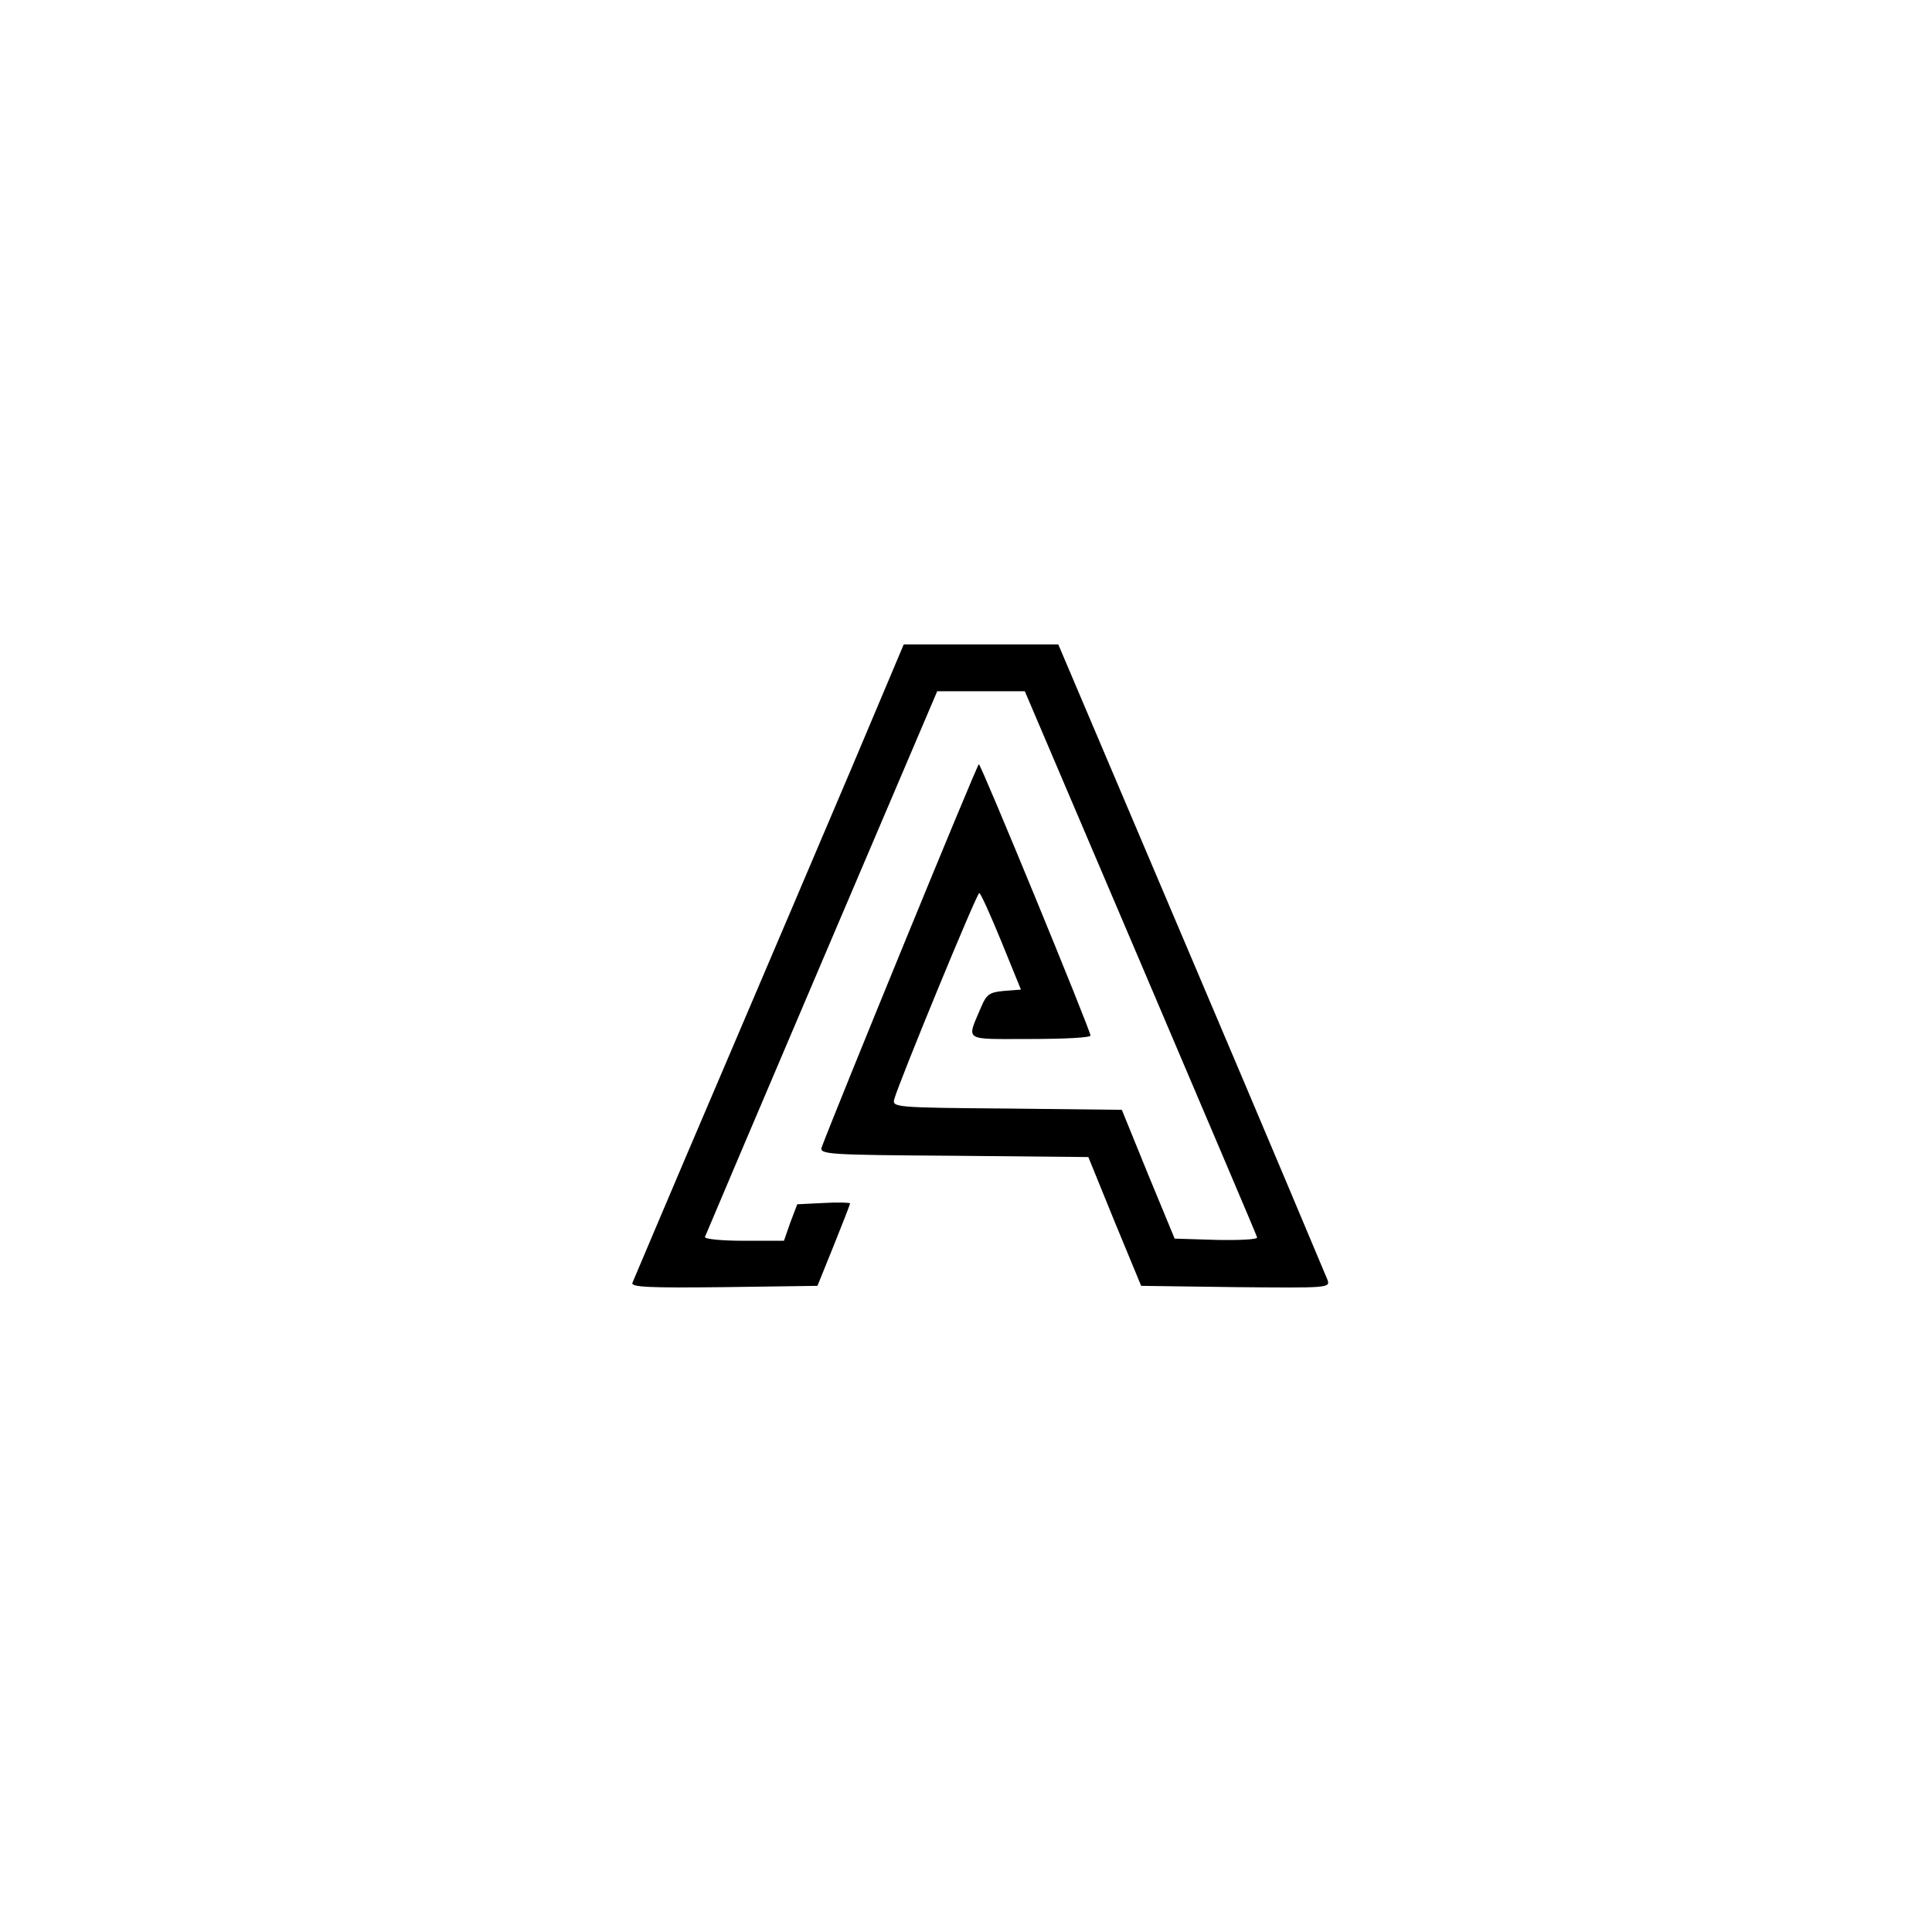 <?xml version="1.0" standalone="no"?>
<!DOCTYPE svg PUBLIC "-//W3C//DTD SVG 20010904//EN"
 "http://www.w3.org/TR/2001/REC-SVG-20010904/DTD/svg10.dtd">
<svg version="1.0" xmlns="http://www.w3.org/2000/svg"
 width="450pt" height="450pt" viewBox="0 0 450 450"
 preserveAspectRatio="xMidYMid meet">

<g transform="translate(0,450) scale(0.1,-0.1)"
fill="#000000" stroke="none">
<path d="M1986 2717 c-66 -155 -207 -487 -314 -737 -107 -250 -196 -461 -199
-468 -4 -10 40 -12 213 -10 l218 3 38 94 c21 52 38 96 38 98 0 2 -28 3 -62 1
l-61 -3 -16 -42 -15 -43 -94 0 c-51 0 -92 4 -90 9 2 5 124 293 272 640 l269
631 102 0 102 0 269 -631 c148 -348 271 -636 272 -641 2 -5 -40 -7 -94 -6
l-98 3 -62 150 -61 150 -268 3 c-262 2 -267 3 -262 22 10 37 192 480 198 480
3 0 26 -51 51 -112 l46 -113 -39 -3 c-34 -3 -41 -8 -53 -36 -35 -83 -45 -76
113 -76 78 0 141 3 141 8 0 12 -255 632 -260 632 -4 0 -334 -806 -366 -892 -6
-17 15 -18 307 -20 l314 -3 61 -150 62 -150 221 -3 c213 -2 220 -2 213 17 -4
10 -146 348 -317 750 l-310 730 -180 0 -180 0 -119 -282z"/>
</g>
</svg>
